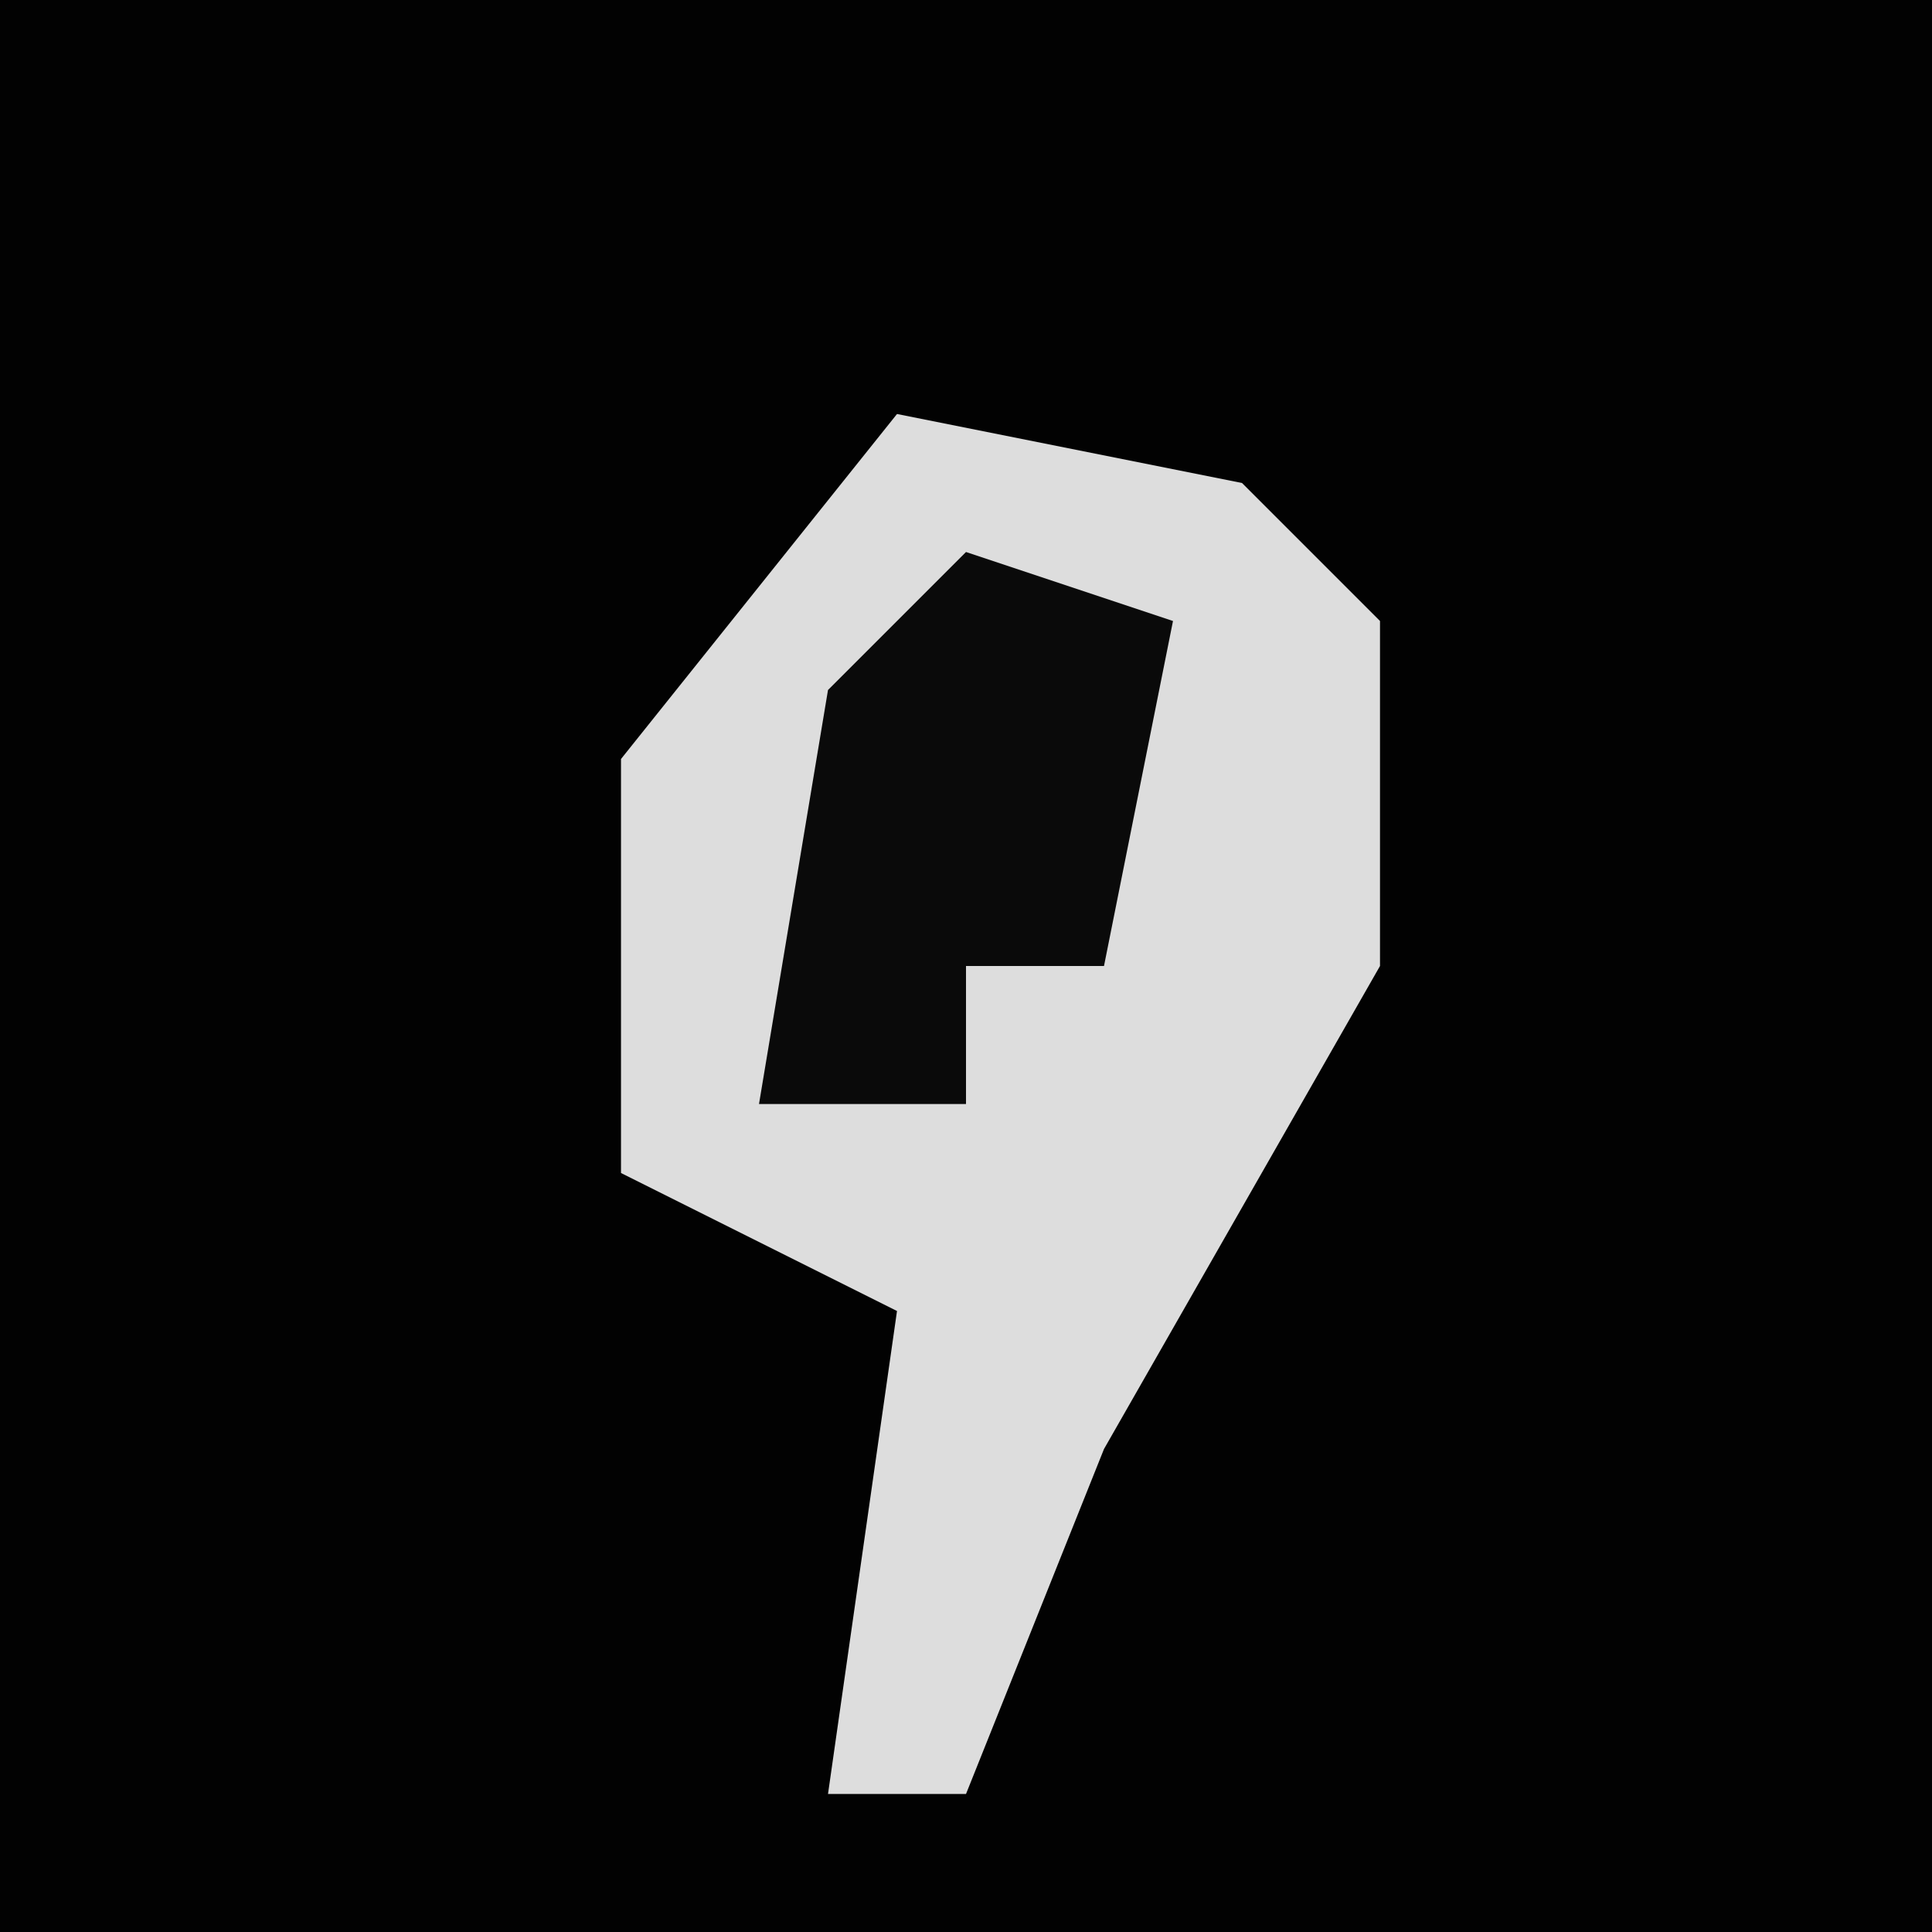 <?xml version="1.0" encoding="UTF-8"?>
<svg version="1.1" xmlns="http://www.w3.org/2000/svg" width="28" height="28">
<path d="M0,0 L28,0 L28,28 L0,28 Z " fill="#020202" transform="translate(0,0)"/>
<path d="M0,0 L5,1 L7,3 L7,8 L3,15 L1,20 L-1,20 L0,13 L-4,11 L-4,5 Z " fill="#DDDDDD" transform="translate(13,6)"/>
<path d="M0,0 L3,1 L2,6 L0,6 L0,8 L-3,8 L-2,2 Z " fill="#0A0A0A" transform="translate(14,8)"/>
</svg>
